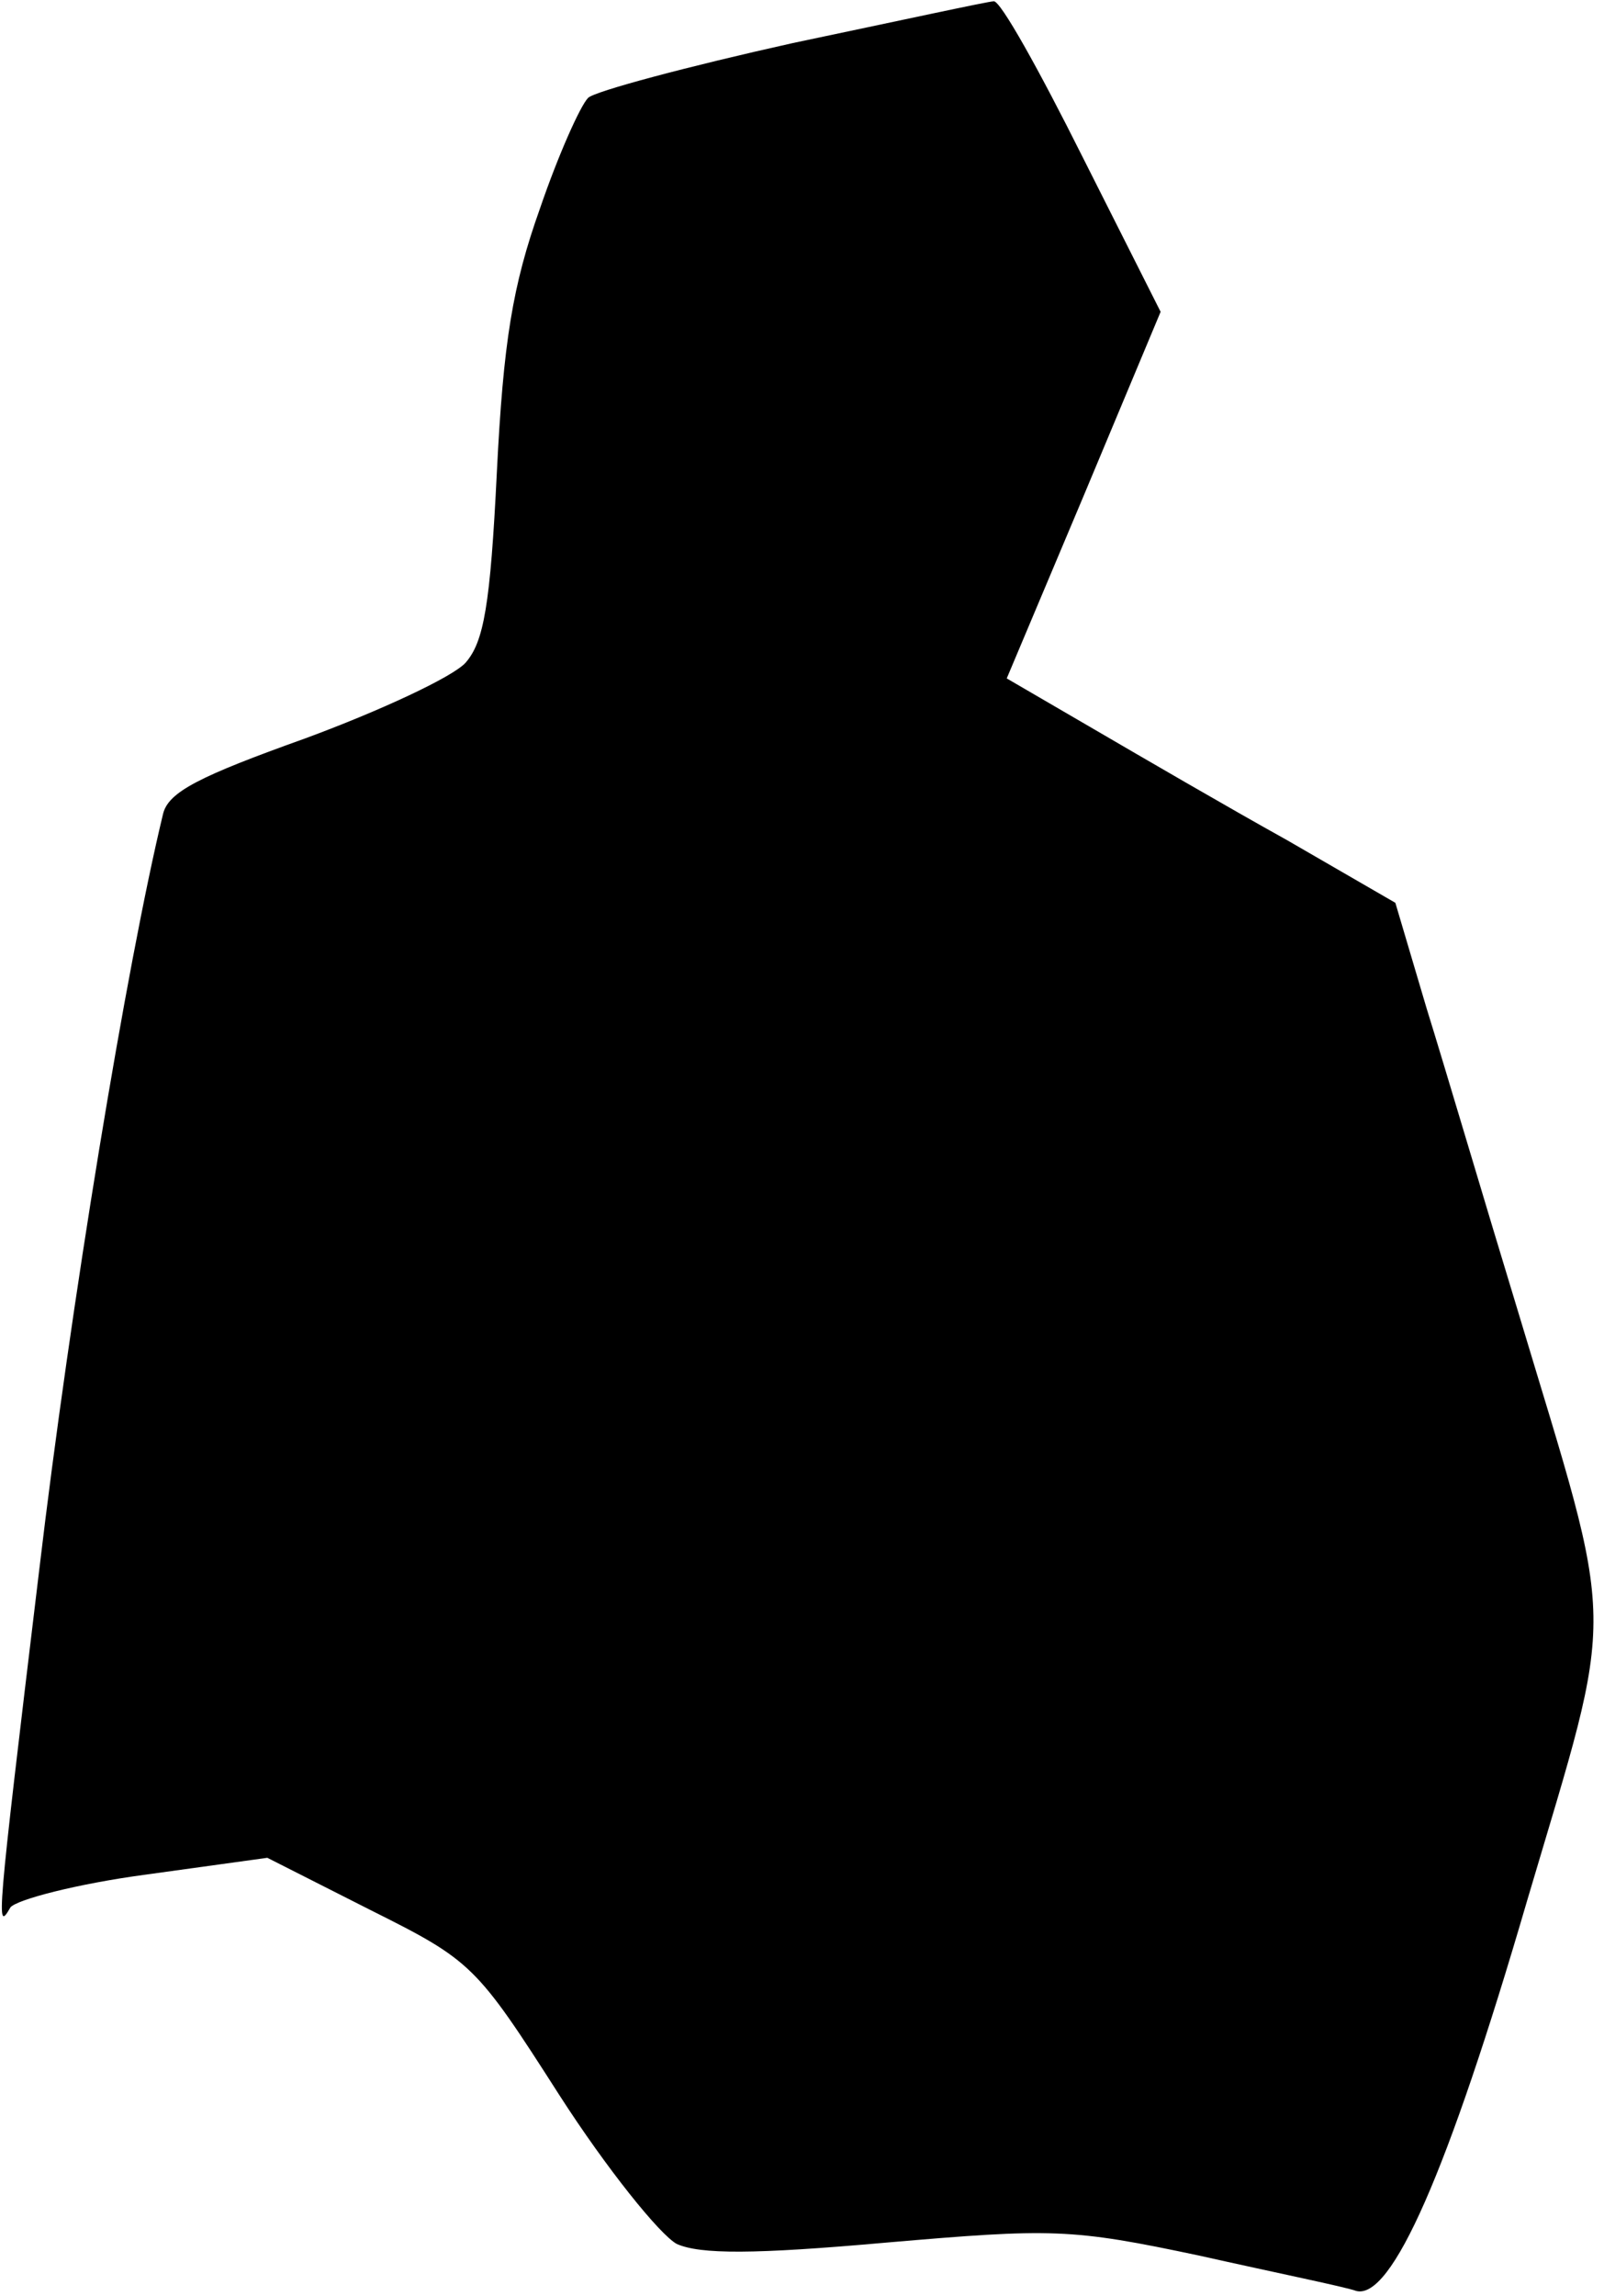 <?xml version="1.0" standalone="no"?>
<!DOCTYPE svg PUBLIC "-//W3C//DTD SVG 20010904//EN"
 "http://www.w3.org/TR/2001/REC-SVG-20010904/DTD/svg10.dtd">
<svg version="1.0" xmlns="http://www.w3.org/2000/svg"
 width="123pt" height="176pt" viewBox="0 0 123 176"
 preserveAspectRatio="xMidYMid meet">
<g transform="translate(0,176) scale(0.1,-0.1)"
fill="#000000" stroke="none">
<path fill="#000000" stroke="none" d="M608 1727 c-81 -18 -152 -37 -157 -42
-6 -6 -23 -44 -37 -85 -21 -59 -28 -102 -33 -202 -5 -102 -10 -130 -24 -146
-10 -11 -66 -37 -123 -58 -81 -29 -105 -41 -109 -58 -28 -116 -71 -377 -95
-580 -33 -274 -33 -277 -22 -258 5 6 51 18 103 25 l94 13 79 -40 c78 -39 81
-42 145 -142 36 -56 77 -107 90 -114 18 -8 59 -8 160 1 128 11 142 11 241 -10
58 -13 112 -24 120 -27 27 -7 70 90 131 299 69 233 69 199 -7 452 -25 82 -56
187 -70 232 l-24 81 -83 48 c-45 25 -112 64 -148 85 l-67 39 59 140 59 141
-60 119 c-33 66 -63 120 -68 119 -4 0 -73 -15 -154 -32z"/>
</g>
</svg>
